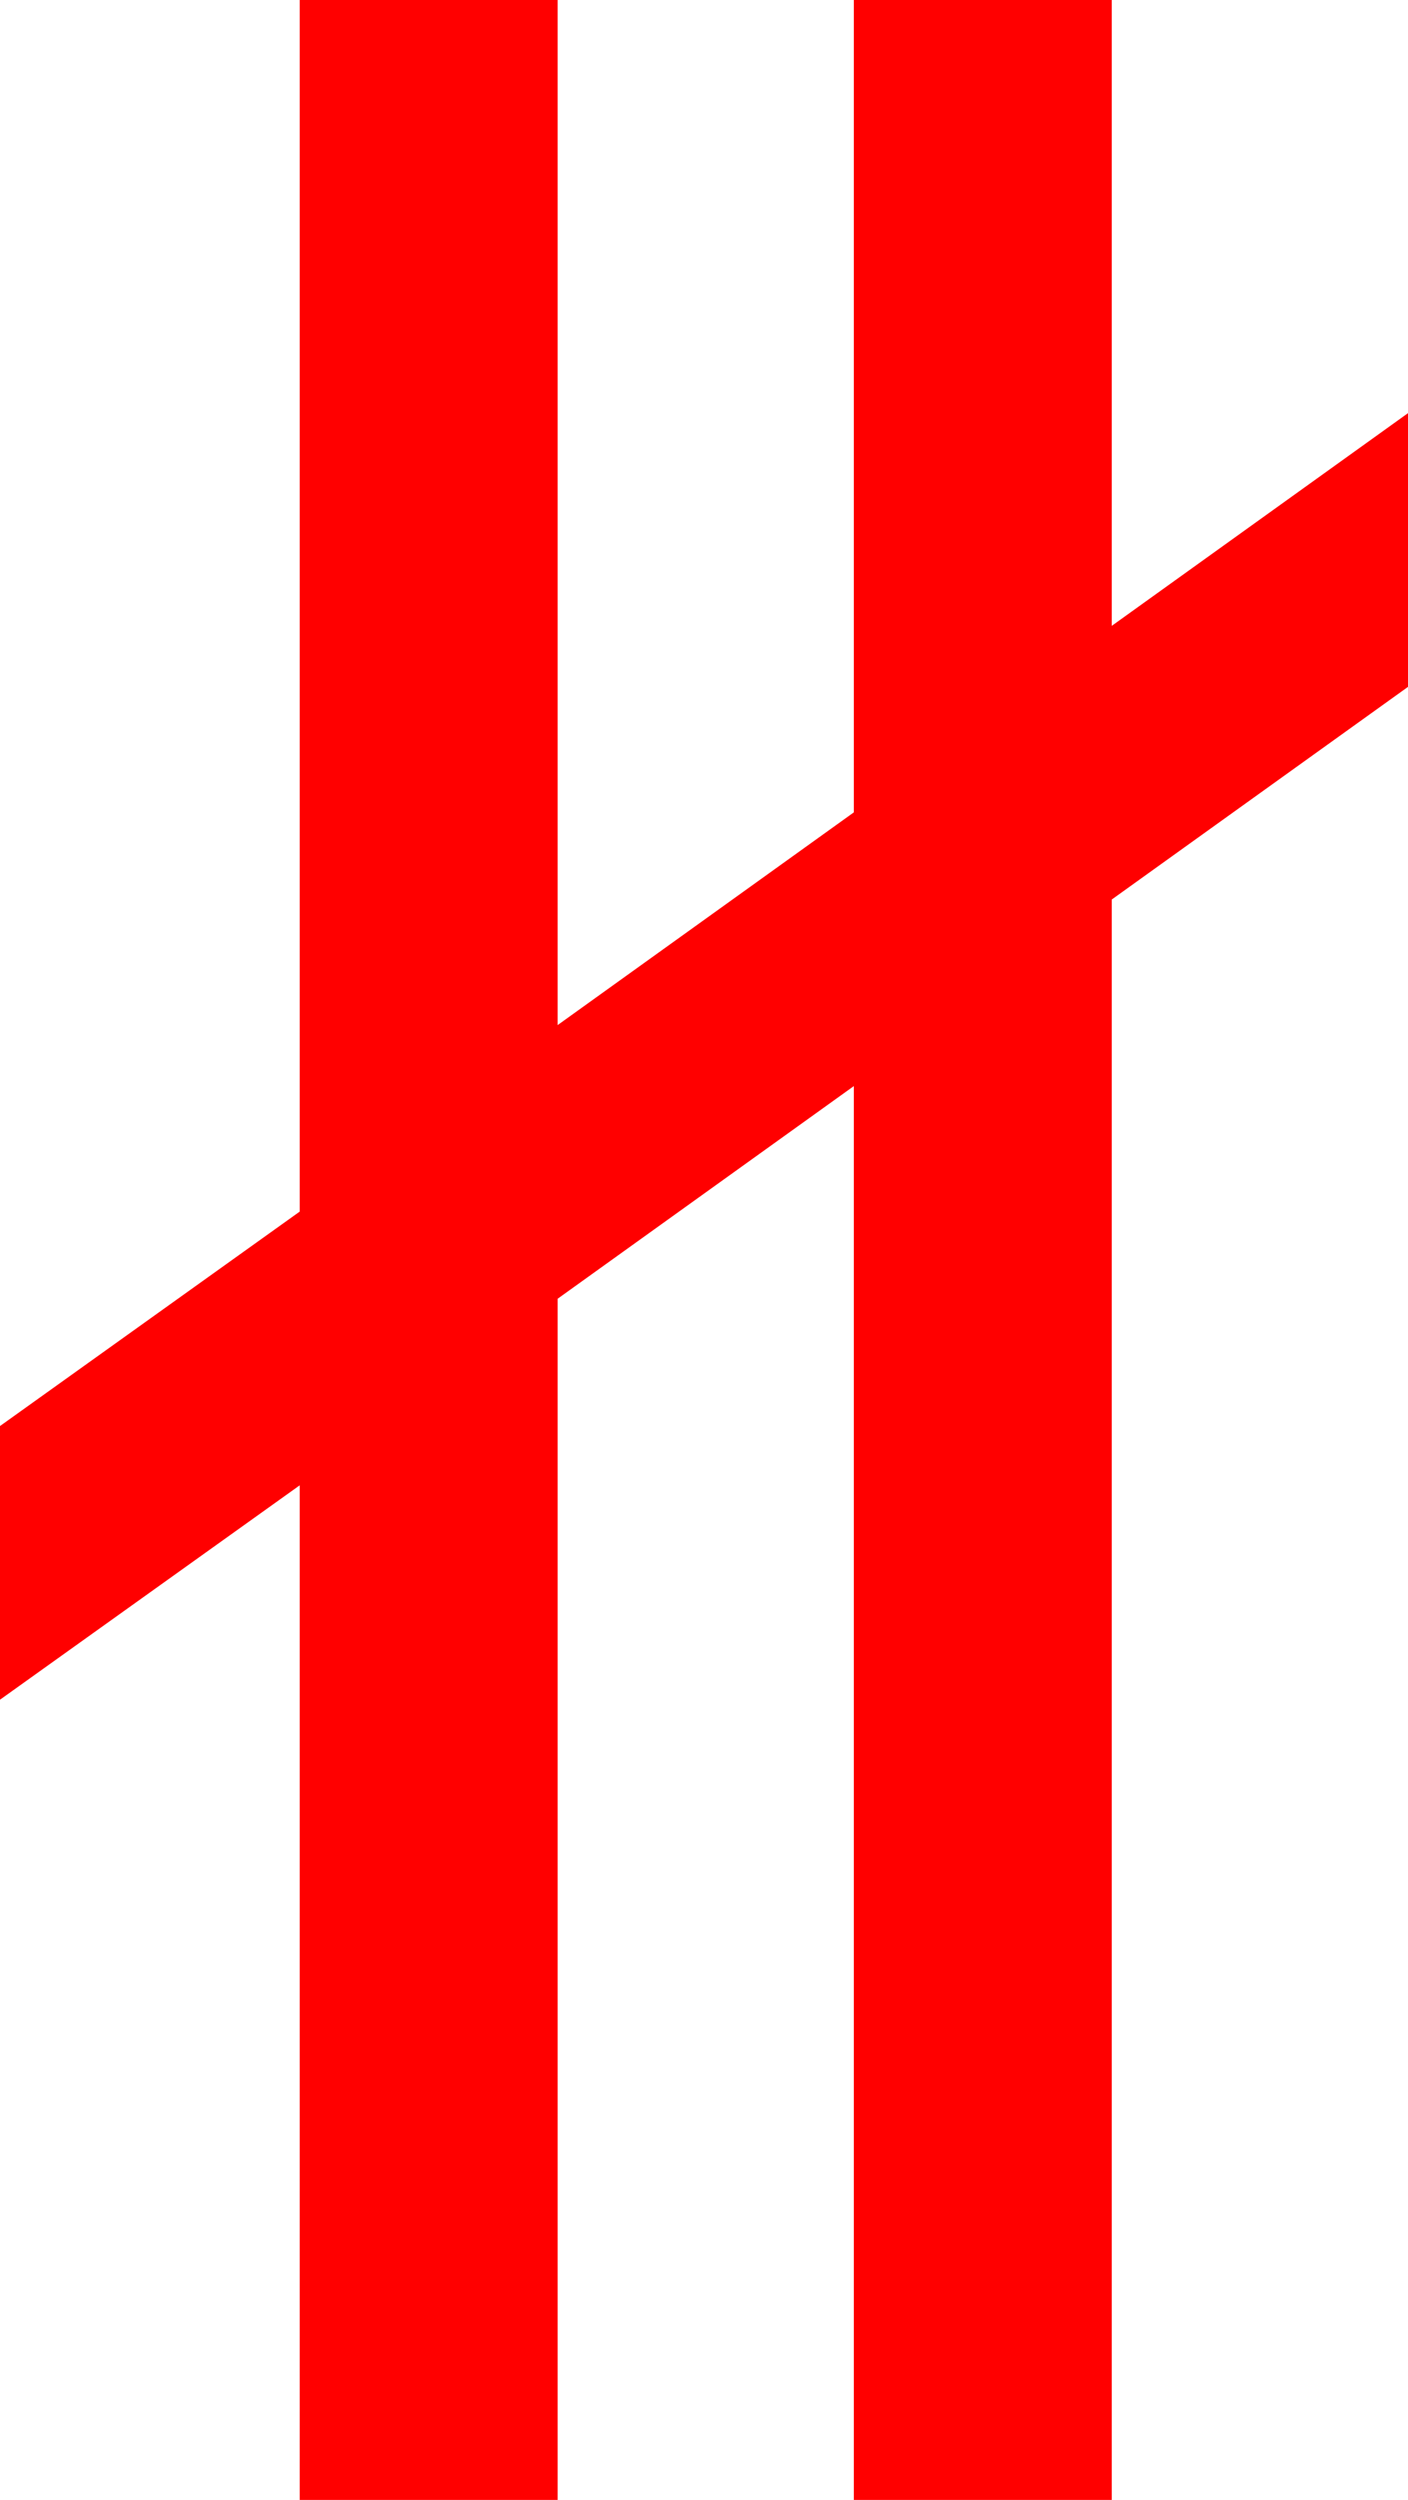<?xml version="1.0" encoding="utf-8"?>
<!DOCTYPE svg PUBLIC "-//W3C//DTD SVG 1.1//EN" "http://www.w3.org/Graphics/SVG/1.1/DTD/svg11.dtd">
<svg width="23.672" height="42.012" xmlns="http://www.w3.org/2000/svg" xmlns:xlink="http://www.w3.org/1999/xlink" xmlns:xml="http://www.w3.org/XML/1998/namespace" version="1.1">
  <g>
    <g>
      <path style="fill:#FF0000;fill-opacity:1" d="M5.039,0L9.375,0 9.375,17.227 14.355,13.652 14.355,0 18.691,0 18.691,10.518 23.672,6.943 23.672,11.543 18.691,15.117 18.691,42.012 14.355,42.012 14.355,18.252 9.375,21.826 9.375,42.012 5.039,42.012 5.039,24.961 0,28.564 0,23.965 5.039,20.361 5.039,0z" />
    </g>
  </g>
</svg>